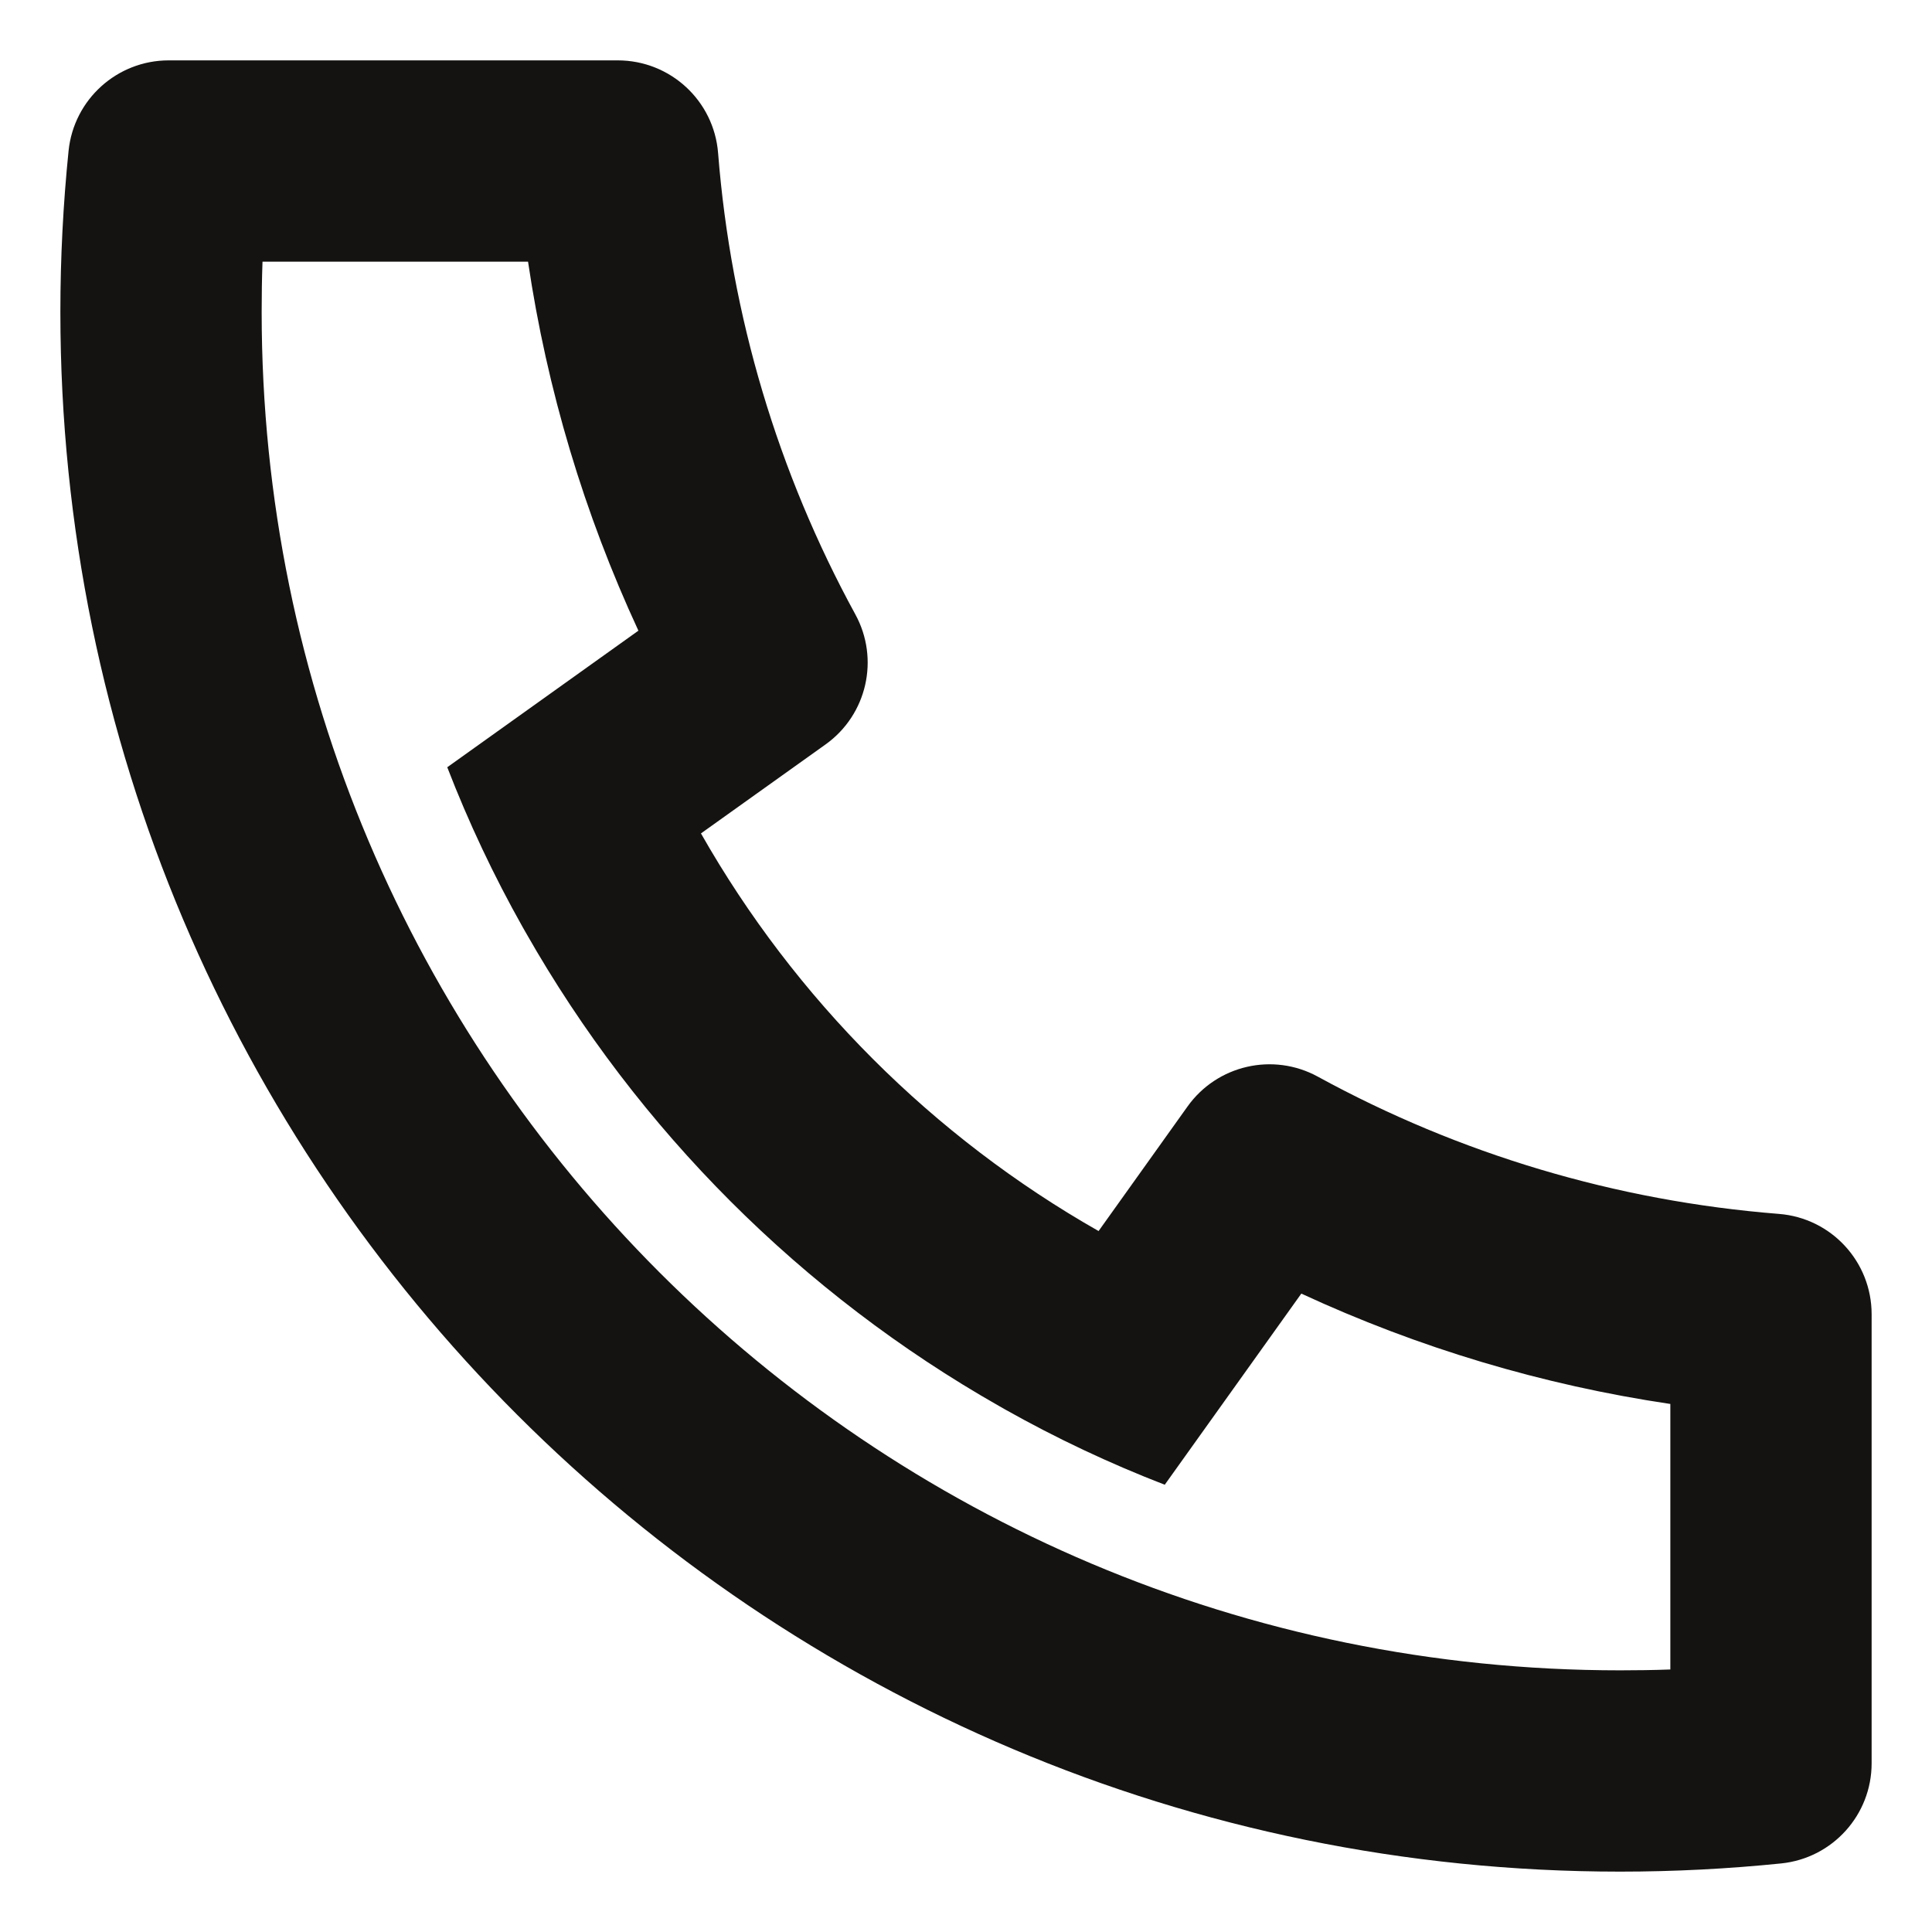 <svg width="16" height="16" viewBox="0 0 16 16" fill="none" xmlns="http://www.w3.org/2000/svg">
<path d="M5.805 6.902C6.585 8.274 7.726 9.415 9.098 10.195L9.835 9.163C10.08 8.82 10.543 8.714 10.913 8.916C12.085 9.557 13.381 9.946 14.732 10.053C15.166 10.087 15.5 10.449 15.5 10.884V14.603C15.5 15.03 15.177 15.388 14.752 15.432C14.31 15.477 13.865 15.5 13.417 15.5C6.283 15.5 0.5 9.717 0.5 2.583C0.5 2.135 0.523 1.69 0.568 1.248C0.612 0.823 0.97 0.5 1.397 0.5H5.116C5.551 0.5 5.913 0.834 5.947 1.268C6.054 2.619 6.443 3.915 7.083 5.087C7.286 5.457 7.18 5.92 6.837 6.165L5.805 6.902ZM3.704 6.354L5.287 5.223C4.838 4.254 4.53 3.227 4.373 2.167H2.174C2.169 2.305 2.167 2.444 2.167 2.583C2.167 8.796 7.204 13.833 13.417 13.833C13.556 13.833 13.695 13.831 13.833 13.826V11.627C12.774 11.47 11.746 11.162 10.777 10.713L9.646 12.296C9.188 12.119 8.746 11.91 8.323 11.672L8.274 11.644C6.641 10.716 5.284 9.359 4.356 7.726L4.328 7.677C4.09 7.254 3.881 6.812 3.704 6.354Z" fill="#141311"/>
</svg>
